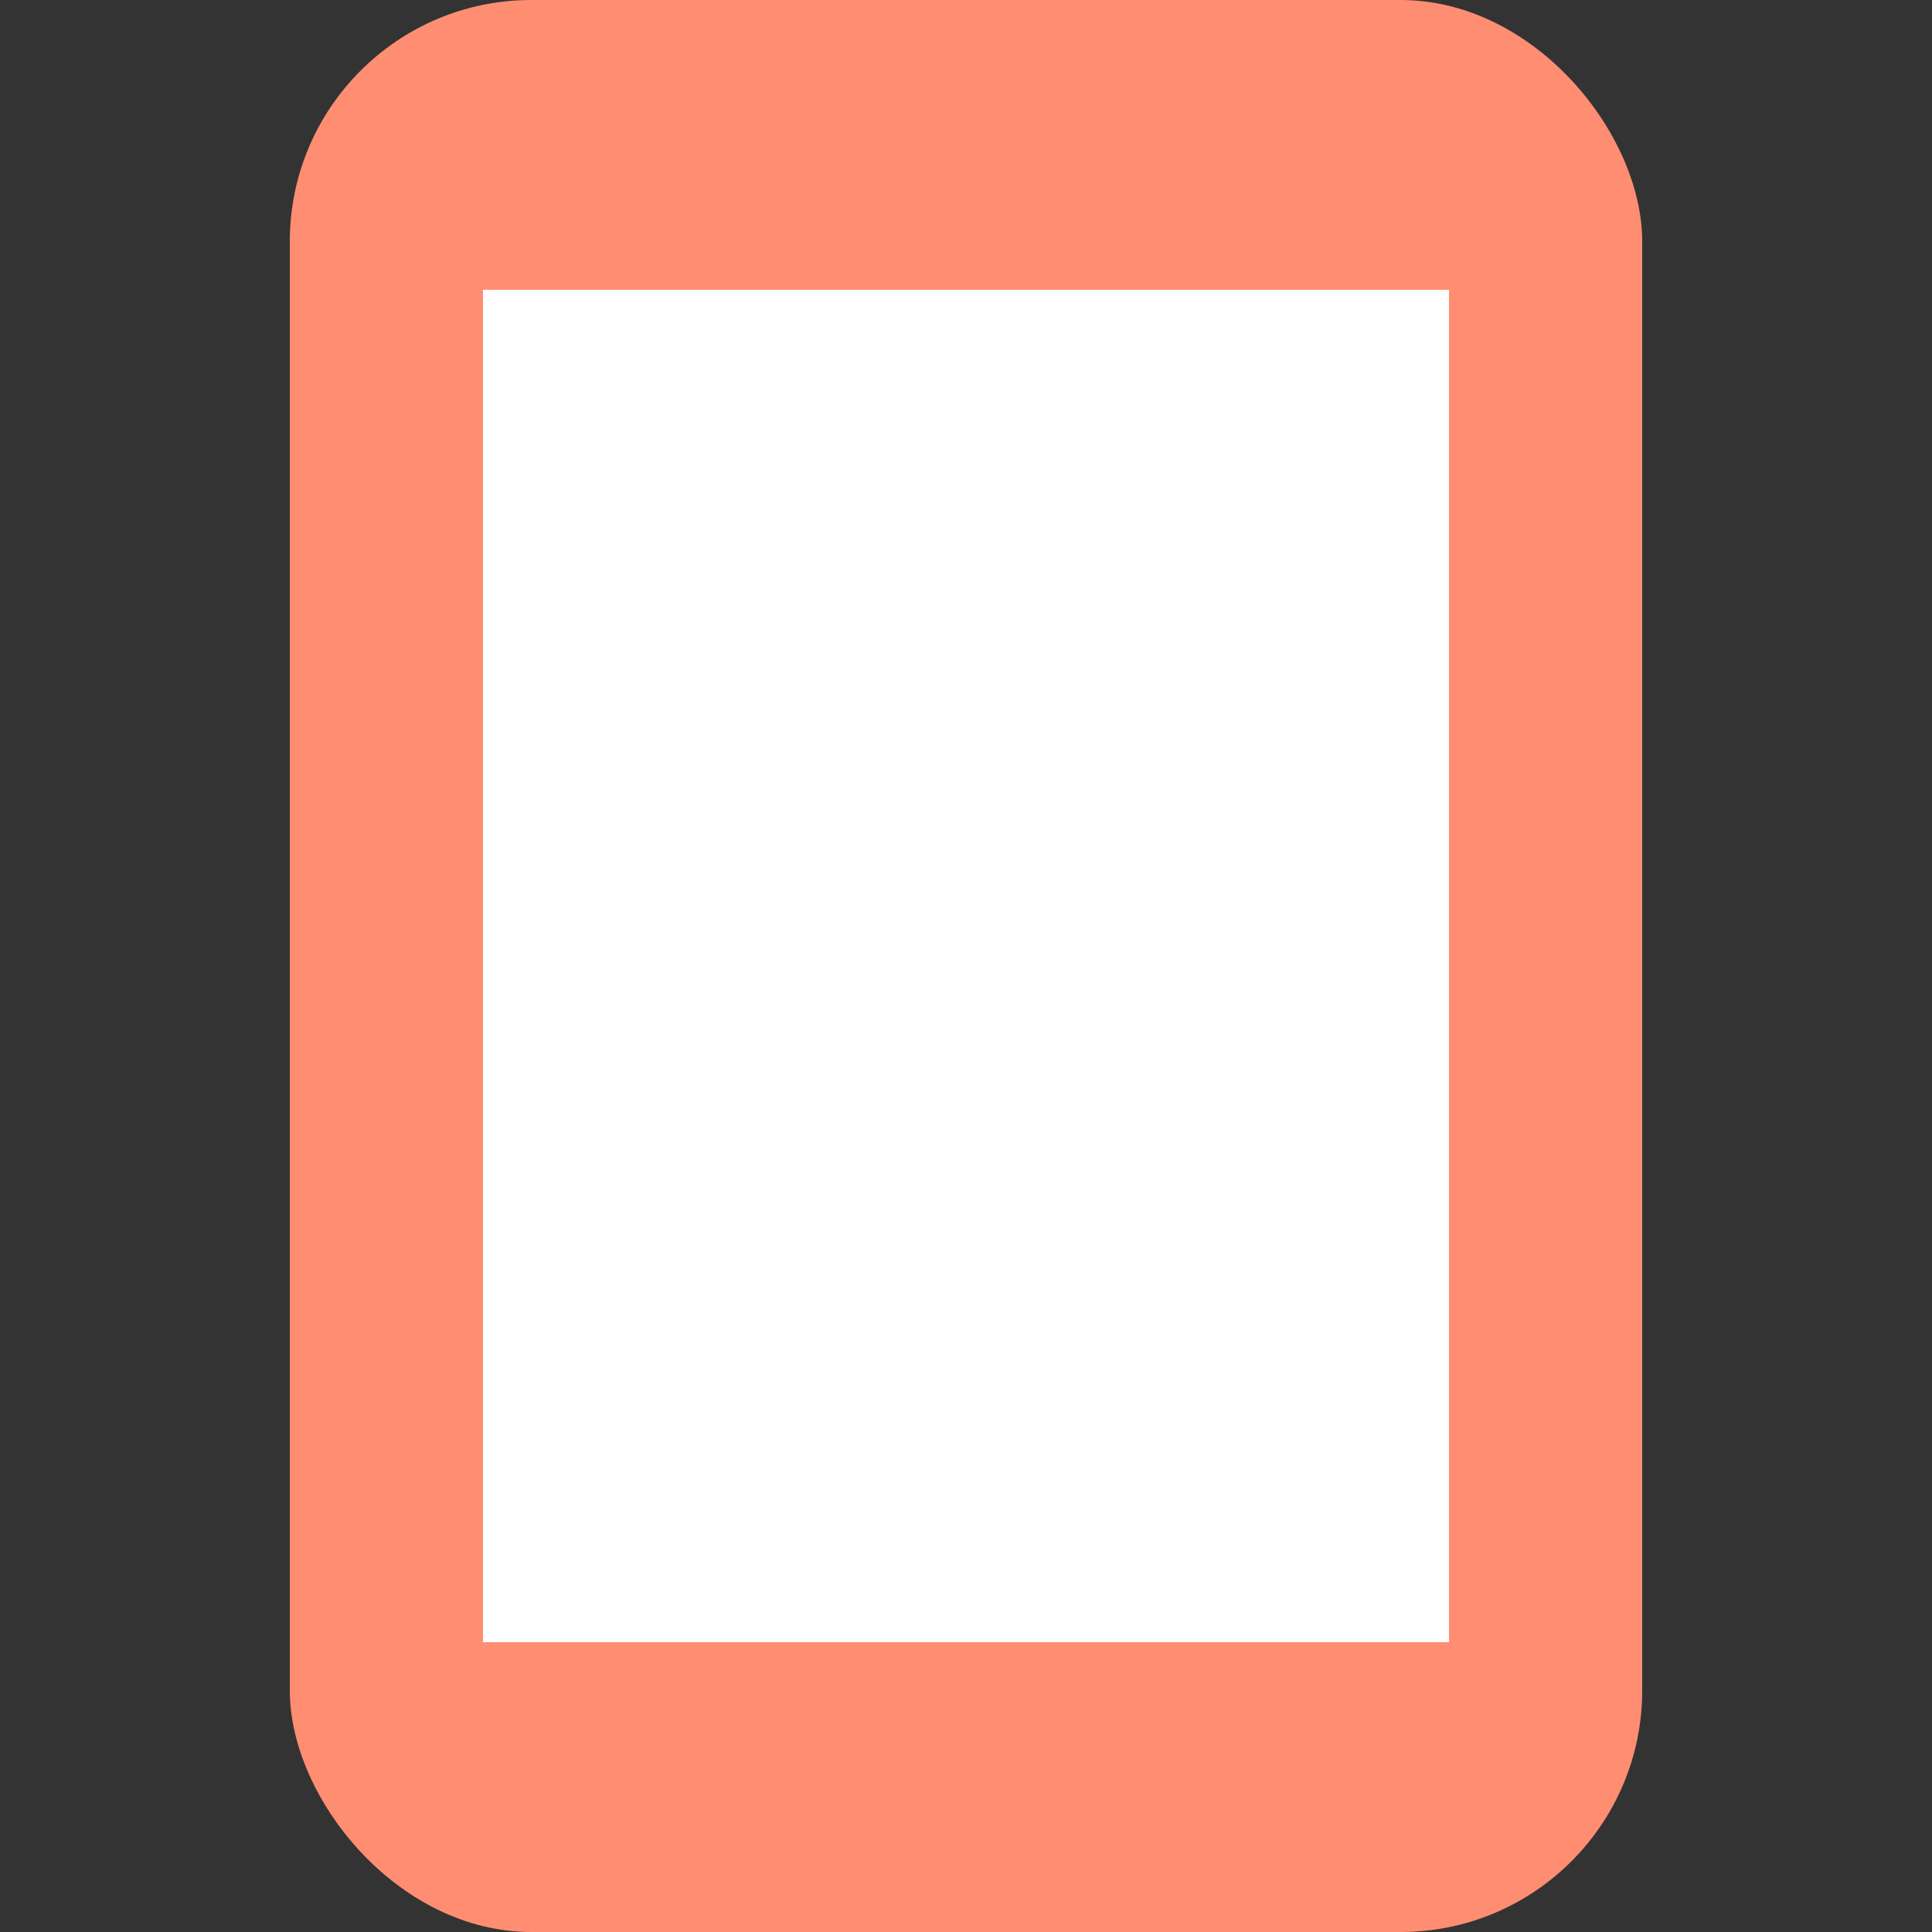 <svg width="16" height="16" viewBox="0 0 16 16" fill="none" xmlns="http://www.w3.org/2000/svg">
<rect x="0" y="0" width="16" height="16" fill="#333333" stroke="none"/>
<rect x="2.4" width="11.2" height="16" rx="2" fill="#FF8D72"/>
<rect width="8" height="11.2" transform="translate(4 2.4)" fill="white"/>
</svg>
